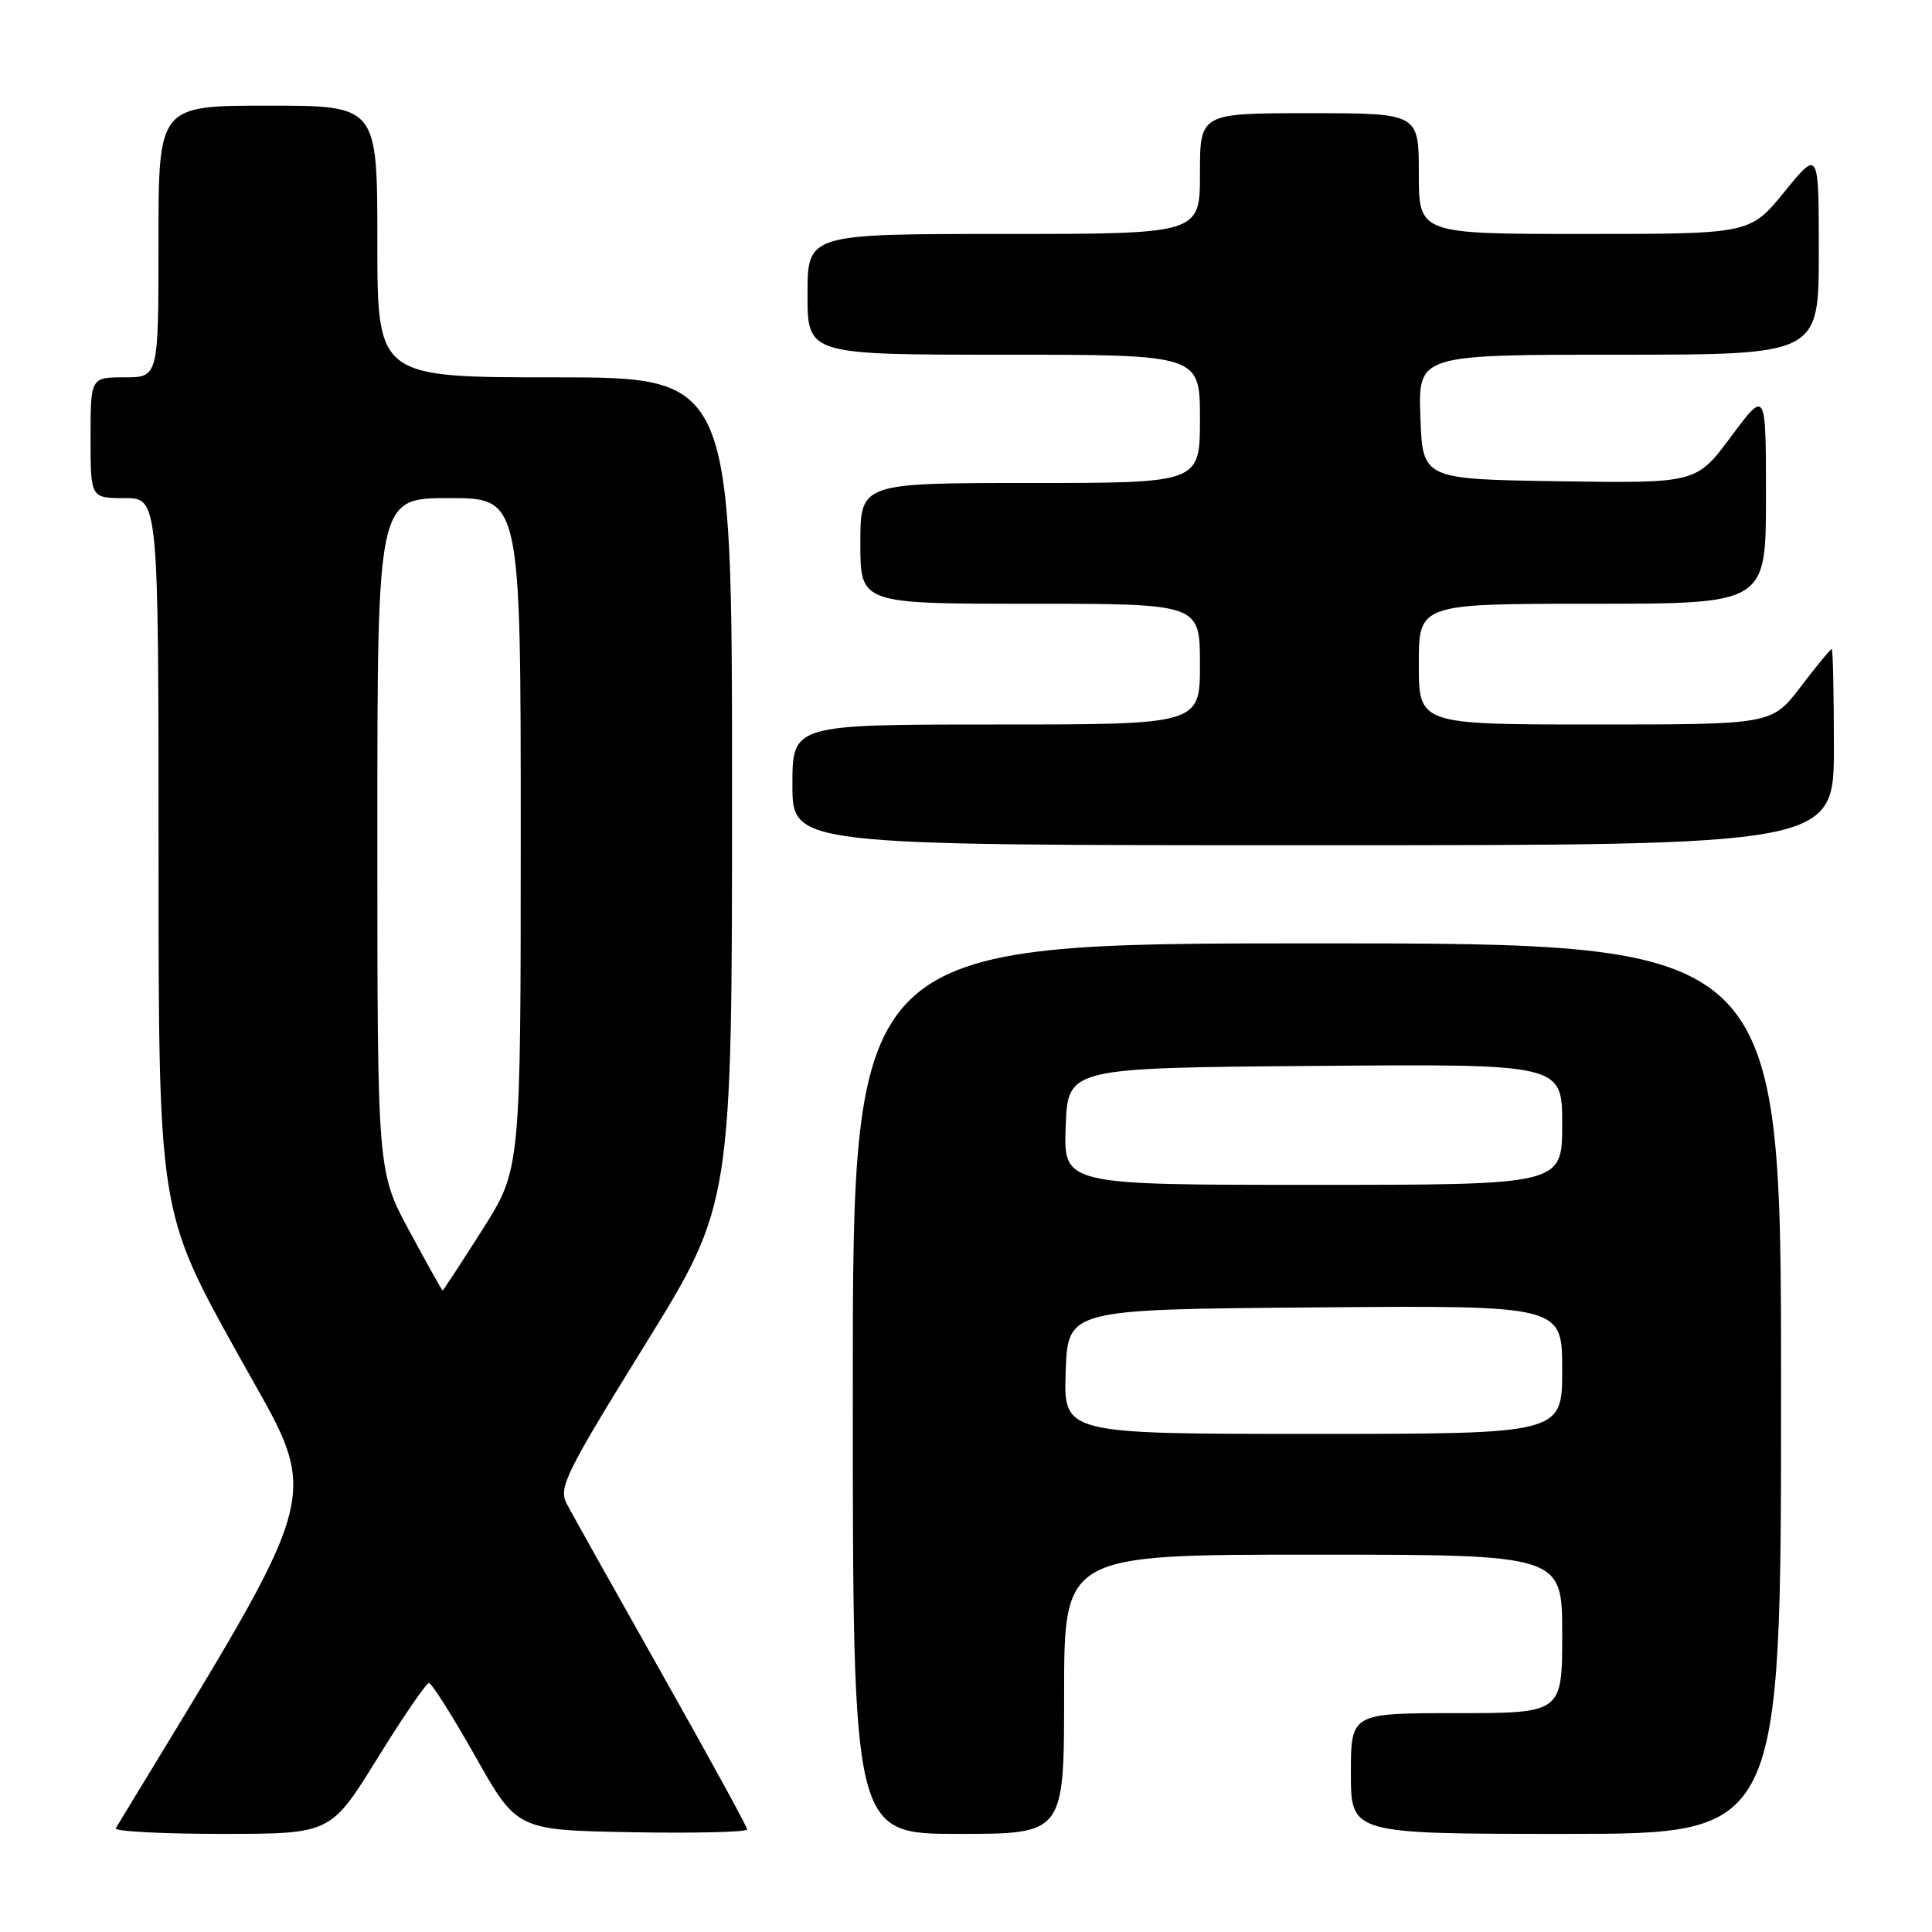 <?xml version="1.0" encoding="UTF-8" standalone="no"?>
<!DOCTYPE svg PUBLIC "-//W3C//DTD SVG 1.1//EN" "http://www.w3.org/Graphics/SVG/1.1/DTD/svg11.dtd" >
<svg xmlns="http://www.w3.org/2000/svg" xmlns:xlink="http://www.w3.org/1999/xlink" version="1.1" viewBox="0 0 256 256">
 <g >
 <path fill="currentColor"
d=" M 50.00 233.00 C 53.40 227.50 56.48 223.00 56.84 223.01 C 57.20 223.02 59.98 227.40 63.00 232.76 C 68.50 242.50 68.50 242.50 83.75 242.78 C 92.14 242.93 99.00 242.76 99.00 242.41 C 99.00 242.06 93.88 232.71 87.63 221.64 C 81.38 210.56 75.72 200.47 75.07 199.21 C 73.99 197.13 74.98 195.13 85.44 178.23 C 97.00 159.55 97.00 159.55 97.00 104.78 C 97.00 50.00 97.00 50.00 73.50 50.00 C 50.00 50.00 50.00 50.00 50.00 32.00 C 50.00 14.00 50.00 14.00 35.50 14.00 C 21.00 14.00 21.00 14.00 21.00 32.00 C 21.00 50.00 21.00 50.00 16.50 50.00 C 12.00 50.00 12.00 50.00 12.00 58.00 C 12.00 66.00 12.00 66.00 16.50 66.00 C 21.00 66.00 21.00 66.00 21.01 113.25 C 21.01 160.50 21.01 160.50 31.44 179.29 C 42.73 199.62 43.84 195.25 15.34 242.25 C 15.09 242.66 21.39 243.00 29.35 243.00 C 43.82 243.00 43.82 243.00 50.00 233.00 Z  M 141.00 224.50 C 141.00 206.00 141.00 206.00 174.00 206.00 C 207.00 206.00 207.00 206.00 207.00 216.50 C 207.00 227.00 207.00 227.00 193.00 227.00 C 179.00 227.00 179.00 227.00 179.00 235.00 C 179.00 243.00 179.00 243.00 207.50 243.00 C 236.00 243.00 236.00 243.00 236.00 184.00 C 236.00 125.00 236.00 125.00 174.50 125.00 C 113.00 125.00 113.00 125.00 113.00 184.00 C 113.00 243.00 113.00 243.00 127.00 243.00 C 141.00 243.00 141.00 243.00 141.00 224.50 Z  M 243.00 99.00 C 243.00 91.85 242.87 86.00 242.71 86.00 C 242.54 86.00 240.70 88.25 238.60 91.00 C 234.78 96.00 234.78 96.00 211.39 96.00 C 188.00 96.00 188.00 96.00 188.00 88.00 C 188.00 80.00 188.00 80.00 211.00 80.00 C 234.00 80.00 234.00 80.00 234.00 65.81 C 234.00 51.62 234.00 51.62 229.39 57.83 C 224.77 64.04 224.77 64.04 206.64 63.77 C 188.50 63.50 188.50 63.50 188.21 55.25 C 187.92 47.00 187.92 47.00 214.46 47.00 C 241.00 47.00 241.00 47.00 241.00 33.41 C 241.00 19.82 241.00 19.82 236.45 25.41 C 231.89 31.00 231.89 31.00 209.95 31.00 C 188.00 31.00 188.00 31.00 188.00 23.00 C 188.00 15.00 188.00 15.00 173.50 15.00 C 159.00 15.00 159.00 15.00 159.00 23.00 C 159.00 31.00 159.00 31.00 133.00 31.00 C 107.00 31.00 107.00 31.00 107.00 39.00 C 107.00 47.00 107.00 47.00 133.00 47.00 C 159.00 47.00 159.00 47.00 159.00 55.50 C 159.00 64.00 159.00 64.00 136.50 64.00 C 114.00 64.00 114.00 64.00 114.00 72.00 C 114.00 80.00 114.00 80.00 136.50 80.00 C 159.00 80.00 159.00 80.00 159.00 88.00 C 159.00 96.00 159.00 96.00 132.00 96.00 C 105.00 96.00 105.00 96.00 105.00 104.00 C 105.00 112.00 105.00 112.00 174.00 112.00 C 243.00 112.00 243.00 112.00 243.00 99.00 Z  M 54.25 163.13 C 50.00 155.25 50.00 155.25 50.00 110.63 C 50.00 66.00 50.00 66.00 59.50 66.00 C 69.00 66.00 69.00 66.00 69.00 110.47 C 69.00 154.93 69.00 154.93 63.90 162.97 C 61.09 167.39 58.73 171.00 58.65 171.00 C 58.57 171.00 56.59 167.46 54.25 163.13 Z  M 141.21 181.75 C 141.50 173.50 141.50 173.50 174.25 173.24 C 207.00 172.97 207.00 172.97 207.00 181.49 C 207.00 190.00 207.00 190.00 173.96 190.00 C 140.92 190.00 140.92 190.00 141.21 181.75 Z  M 141.21 149.25 C 141.50 141.50 141.50 141.50 174.25 141.24 C 207.00 140.97 207.00 140.97 207.00 148.99 C 207.00 157.00 207.00 157.00 173.96 157.00 C 140.92 157.00 140.92 157.00 141.21 149.25 Z "/>
</g>
</svg>